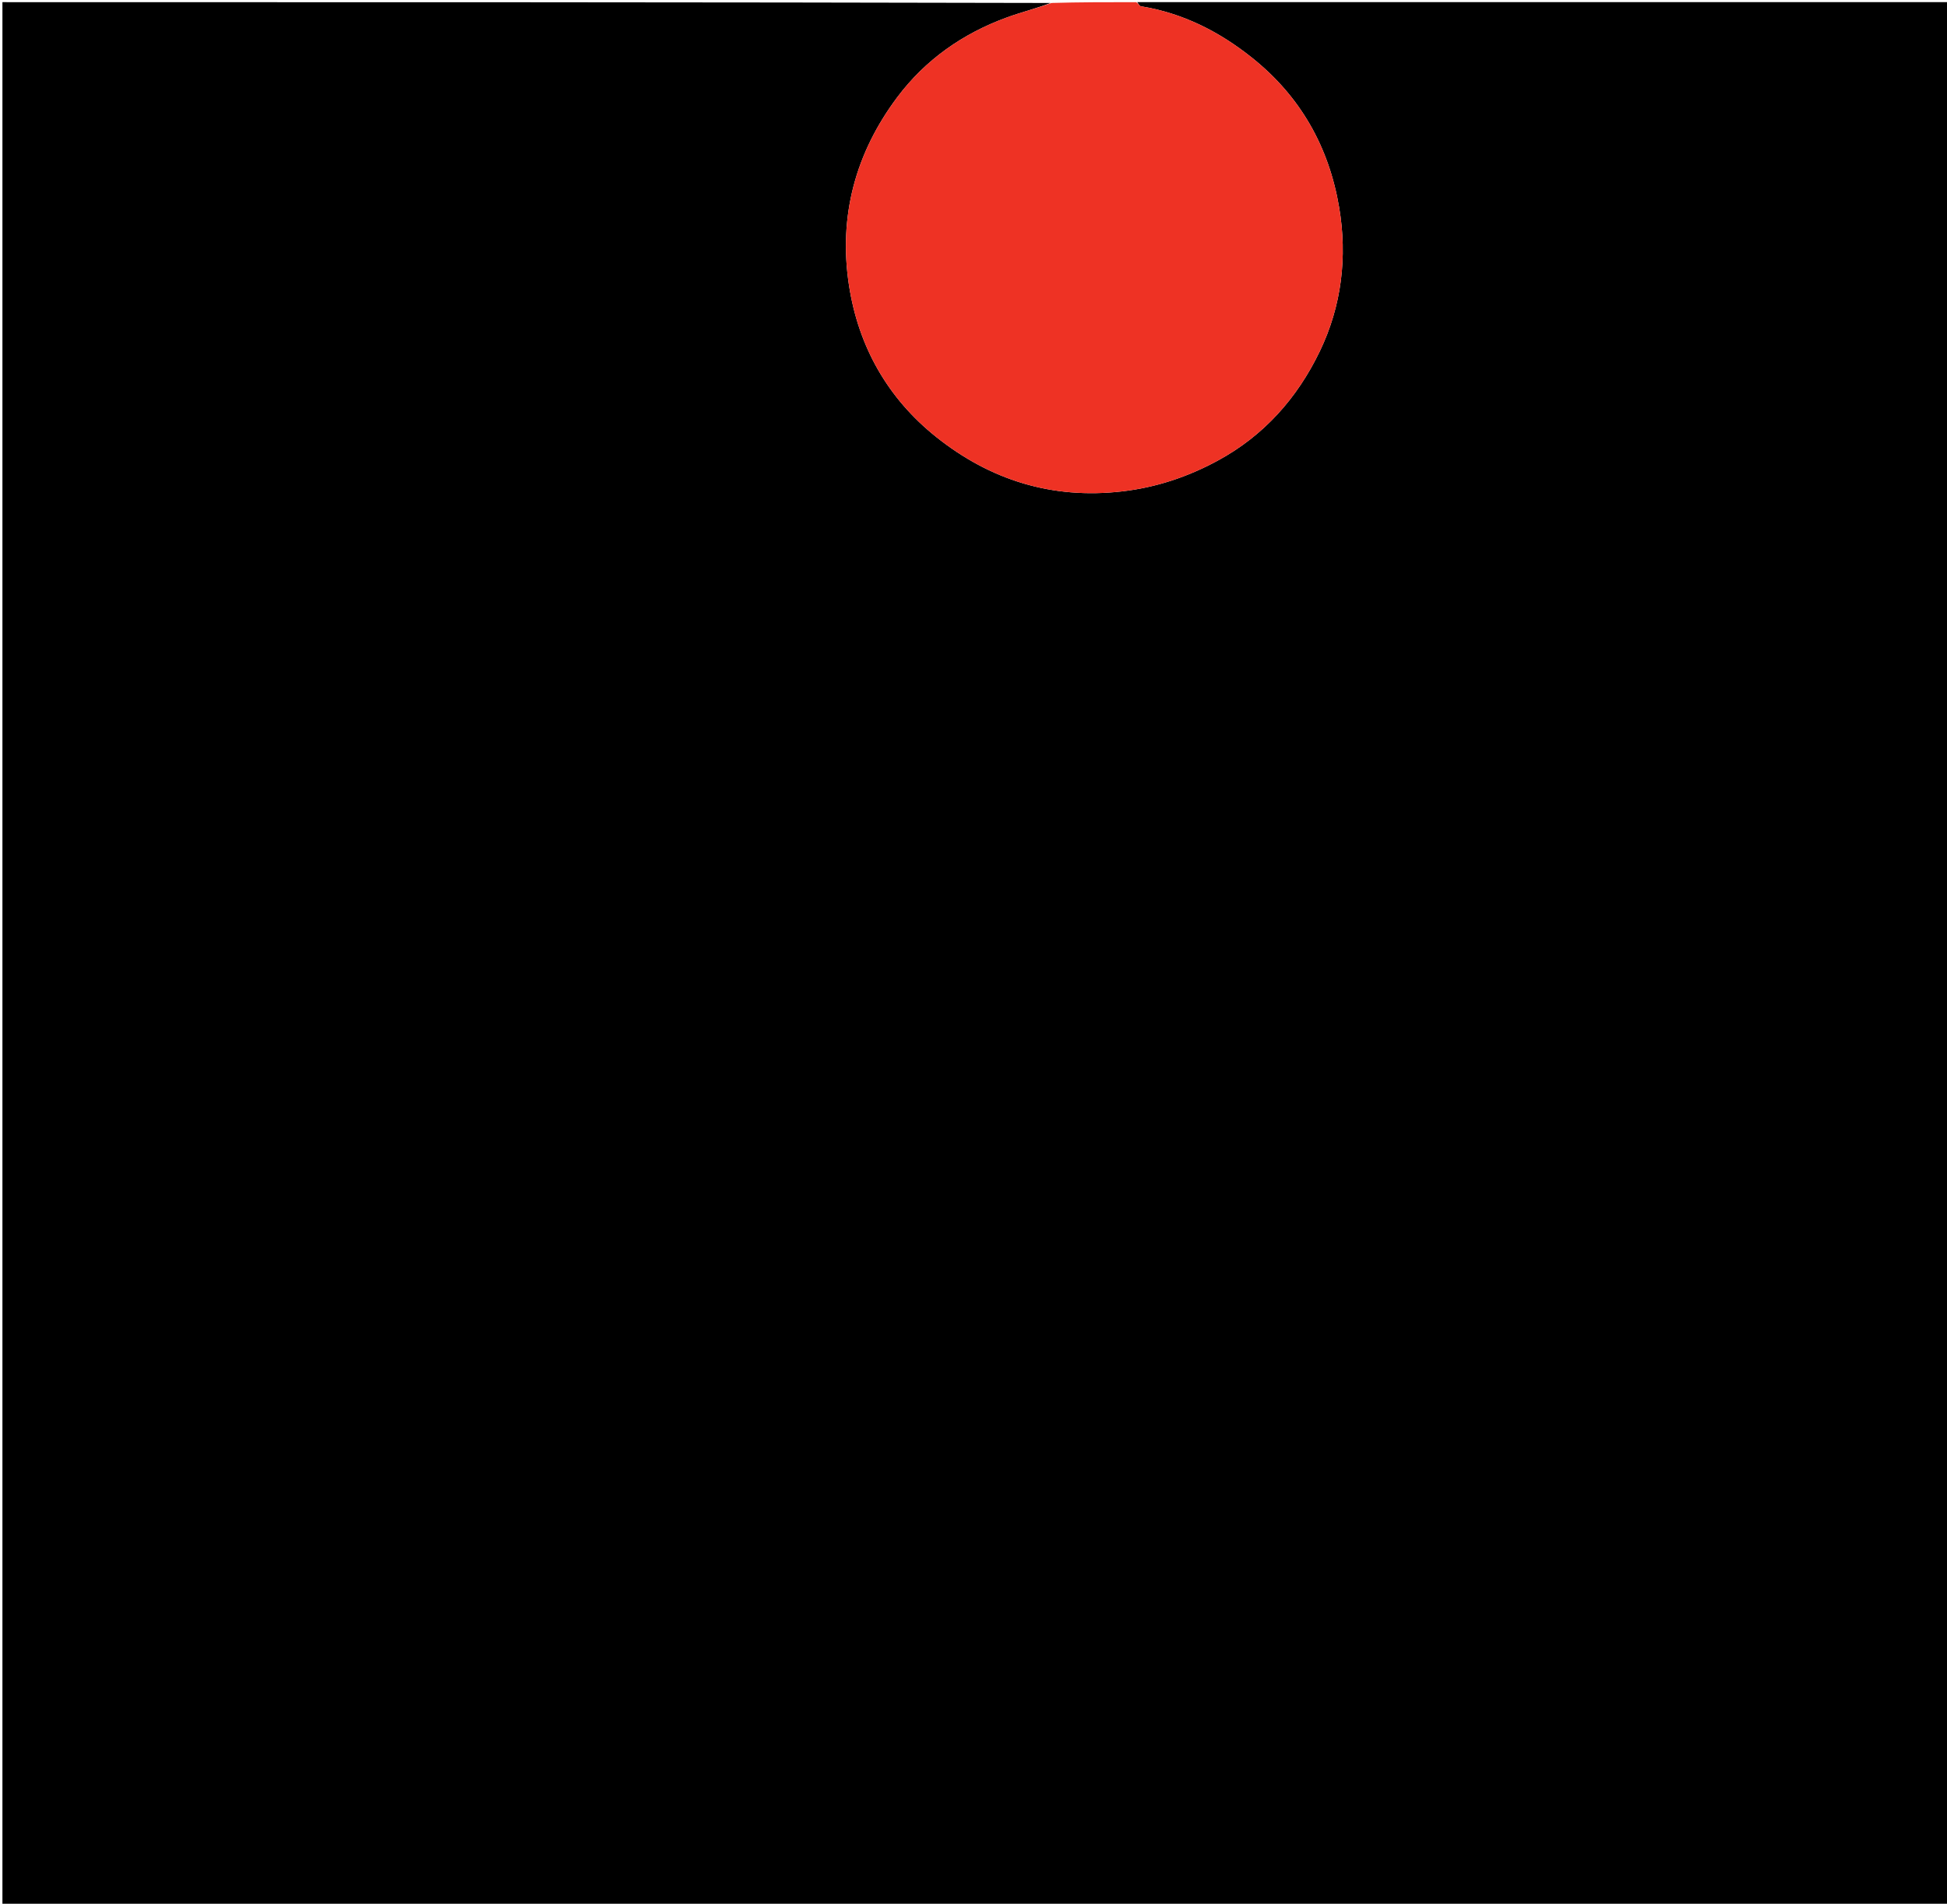 <svg version="1.1" id="Layer_1" xmlns="http://www.w3.org/2000/svg" xmlns:xlink="http://www.w3.org/1999/xlink" x="0px" y="0px"
	 width="100%" viewBox="0 0 904 884" enable-background="new 0 0 904 884" xml:space="preserve">
<path fill="#000000" opacity="1" stroke="none" 
	d="
M528,1 
	C653.652,1 779.304,1 904.978,1 
	C904.978,295.617 904.978,590.234 904.978,884.926 
	C603.752,884.926 302.503,884.926 1.127,884.926 
	C1.127,590.453 1.127,295.906 1.127,1 
	C163.028,1 325.056,1 487.761,1.377 
	C481.491,3.833 474.424,5.582 467.62,8.052 
	C447.064,15.514 429.622,27.756 416.561,45.205 
	C397.249,71.007 389.267,100.341 394.166,132.357 
	C398.532,160.892 412.132,184.92 434.698,202.921 
	C459.785,222.931 488.472,231.912 520.957,228.176 
	C536.849,226.348 551.419,221.459 565.323,213.941 
	C586.826,202.314 602.325,184.838 612.777,163.147 
	C622.953,142.028 625.647,119.28 621.773,96.296 
	C617.07,68.385 603.913,44.904 581.52,26.969 
	C566.196,14.695 549.251,6.082 529.721,2.912 
	C529.061,2.805 528.57,1.661 528,1 
z"/>
<path fill="#EE3224" opacity="1" stroke="none" 
	d="
M527.531,1 
	C528.57,1.661 529.061,2.805 529.721,2.912 
	C549.251,6.082 566.196,14.695 581.52,26.969 
	C603.913,44.904 617.07,68.385 621.773,96.296 
	C625.647,119.28 622.953,142.028 612.777,163.147 
	C602.325,184.838 586.826,202.314 565.323,213.941 
	C551.419,221.459 536.849,226.348 520.957,228.176 
	C488.472,231.912 459.785,222.931 434.698,202.921 
	C412.132,184.92 398.532,160.892 394.166,132.357 
	C389.267,100.341 397.249,71.007 416.561,45.205 
	C429.622,27.756 447.064,15.514 467.62,8.052 
	C474.424,5.582 481.491,3.833 488.219,1.377 
	C501.021,1 514.042,1 527.531,1 
z"/>
</svg>